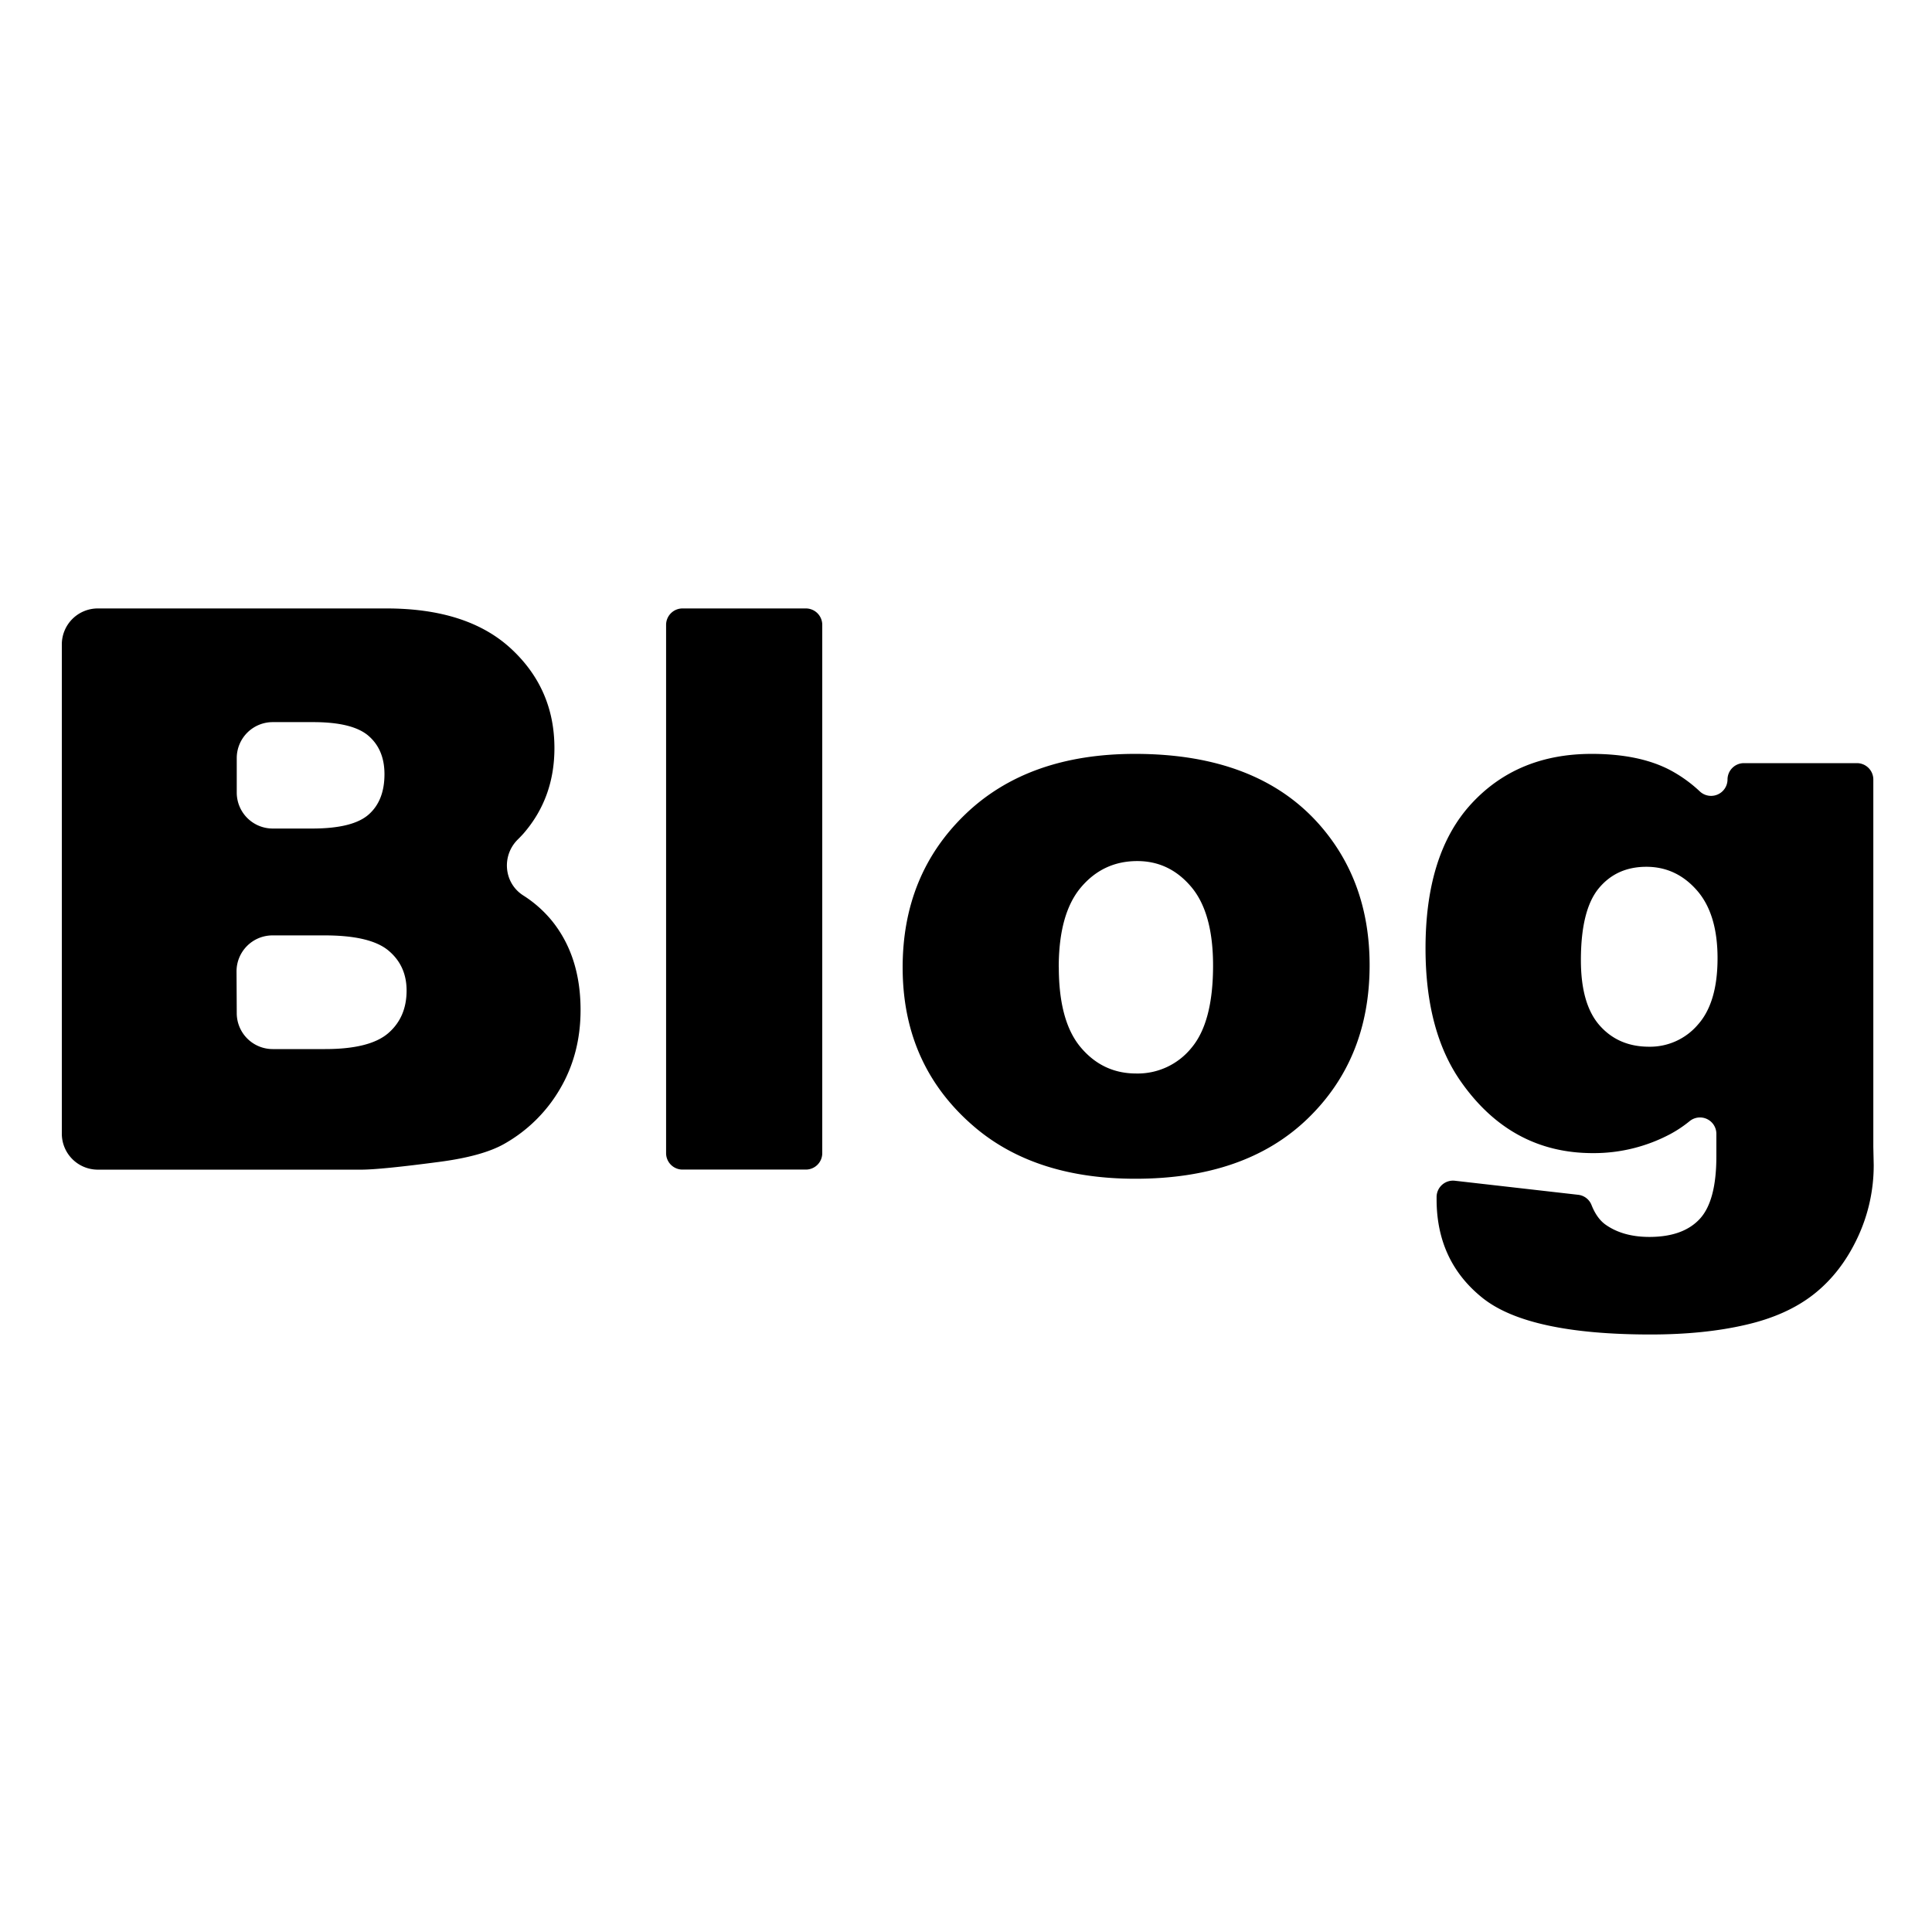 <svg id="Layer_1" data-name="Layer 1" xmlns="http://www.w3.org/2000/svg" viewBox="0 0 1000 1000"><title>blogIcon</title><path d="M32,333.55a18.62,18.62,0,0,1,18.61-18.62H200q42,0,64.49,20.8t22.48,51.51q0,25.75-16,44.18c-.9,1-1.85,2-2.86,3-8.56,8.33-7.42,22.52,2.63,29a62.18,62.18,0,0,1,15,13.27q14.76,18.33,14.76,46.06,0,22.59-10.5,40.62a77.31,77.31,0,0,1-28.72,28.53q-11.3,6.54-34.08,9.51-30.32,4-40.22,4H50.56A18.62,18.62,0,0,1,32,586.75Zm90.54,76.68a18.62,18.62,0,0,0,18.61,18.62h20.42q21,0,29.22-7.23T199,400.71q0-12.68-8.22-19.81t-28.63-7.13h-21a18.62,18.62,0,0,0-18.61,18.62Zm0,114.12A18.61,18.61,0,0,0,141.1,543h27.15q23.17,0,32.69-8.22t9.51-22.09q0-12.87-9.41-20.7t-33-7.83h-27a18.62,18.62,0,0,0-18.61,18.62Z"/><path d="M353.27,314.93h63.84a8.49,8.49,0,0,1,8.49,8.5V596.87a8.49,8.49,0,0,1-8.49,8.5H353.27a8.5,8.5,0,0,1-8.5-8.5V323.43A8.5,8.5,0,0,1,353.27,314.93Z"/><path d="M467.21,500.76q0-48.13,32.49-79.34t87.76-31.21q63.21,0,95.5,36.66,25.95,29.52,25.95,72.71,0,48.54-32.19,79.54t-89.06,31q-50.71,0-82-25.75Q467.21,552.48,467.21,500.76Zm80.83-.19q0,28.13,11.39,41.6t28.63,13.47a35.79,35.79,0,0,0,28.63-13.27q11.19-13.27,11.19-42.6,0-27.33-11.29-40.71t-27.94-13.37q-17.62,0-29.12,13.57T548,500.57Z"/><path d="M902.64,395h58.5a8.49,8.49,0,0,1,8.49,8.49V593.68l.2,9.31a87.76,87.76,0,0,1-8.42,37.74q-8.43,17.92-22.39,29t-35.46,16q-21.49,5-49.23,5-63.41,0-87.07-19t-23.68-50.92c0-.42,0-.87,0-1.34a8.5,8.5,0,0,1,9.46-8.32l63.8,7.27a8.4,8.4,0,0,1,6.9,5.23q2.85,7.23,7.6,10.44,8.91,6.14,22.38,6.14,17.43,0,26.06-9.31t8.61-32.49V586.9a8.48,8.48,0,0,0-13.75-6.67,63.49,63.49,0,0,1-10,6.71,84.28,84.28,0,0,1-40.22,9.91q-42.2,0-68.15-36.85-18.42-26.14-18.42-69.14,0-49.14,23.77-74.89t62.21-25.76q24.55,0,40.51,8.33a71.47,71.47,0,0,1,15.48,11.09,8.51,8.51,0,0,0,14.34-6.17h0A8.49,8.49,0,0,1,902.64,395ZM818.27,497q0,22.79,9.71,33.78t25.56,11a32.53,32.53,0,0,0,25.25-11.39Q889,519,889,496t-10.7-35.17q-10.69-12.18-26.15-12.18t-24.67,11.19Q818.27,471.05,818.27,497Z"/></svg>